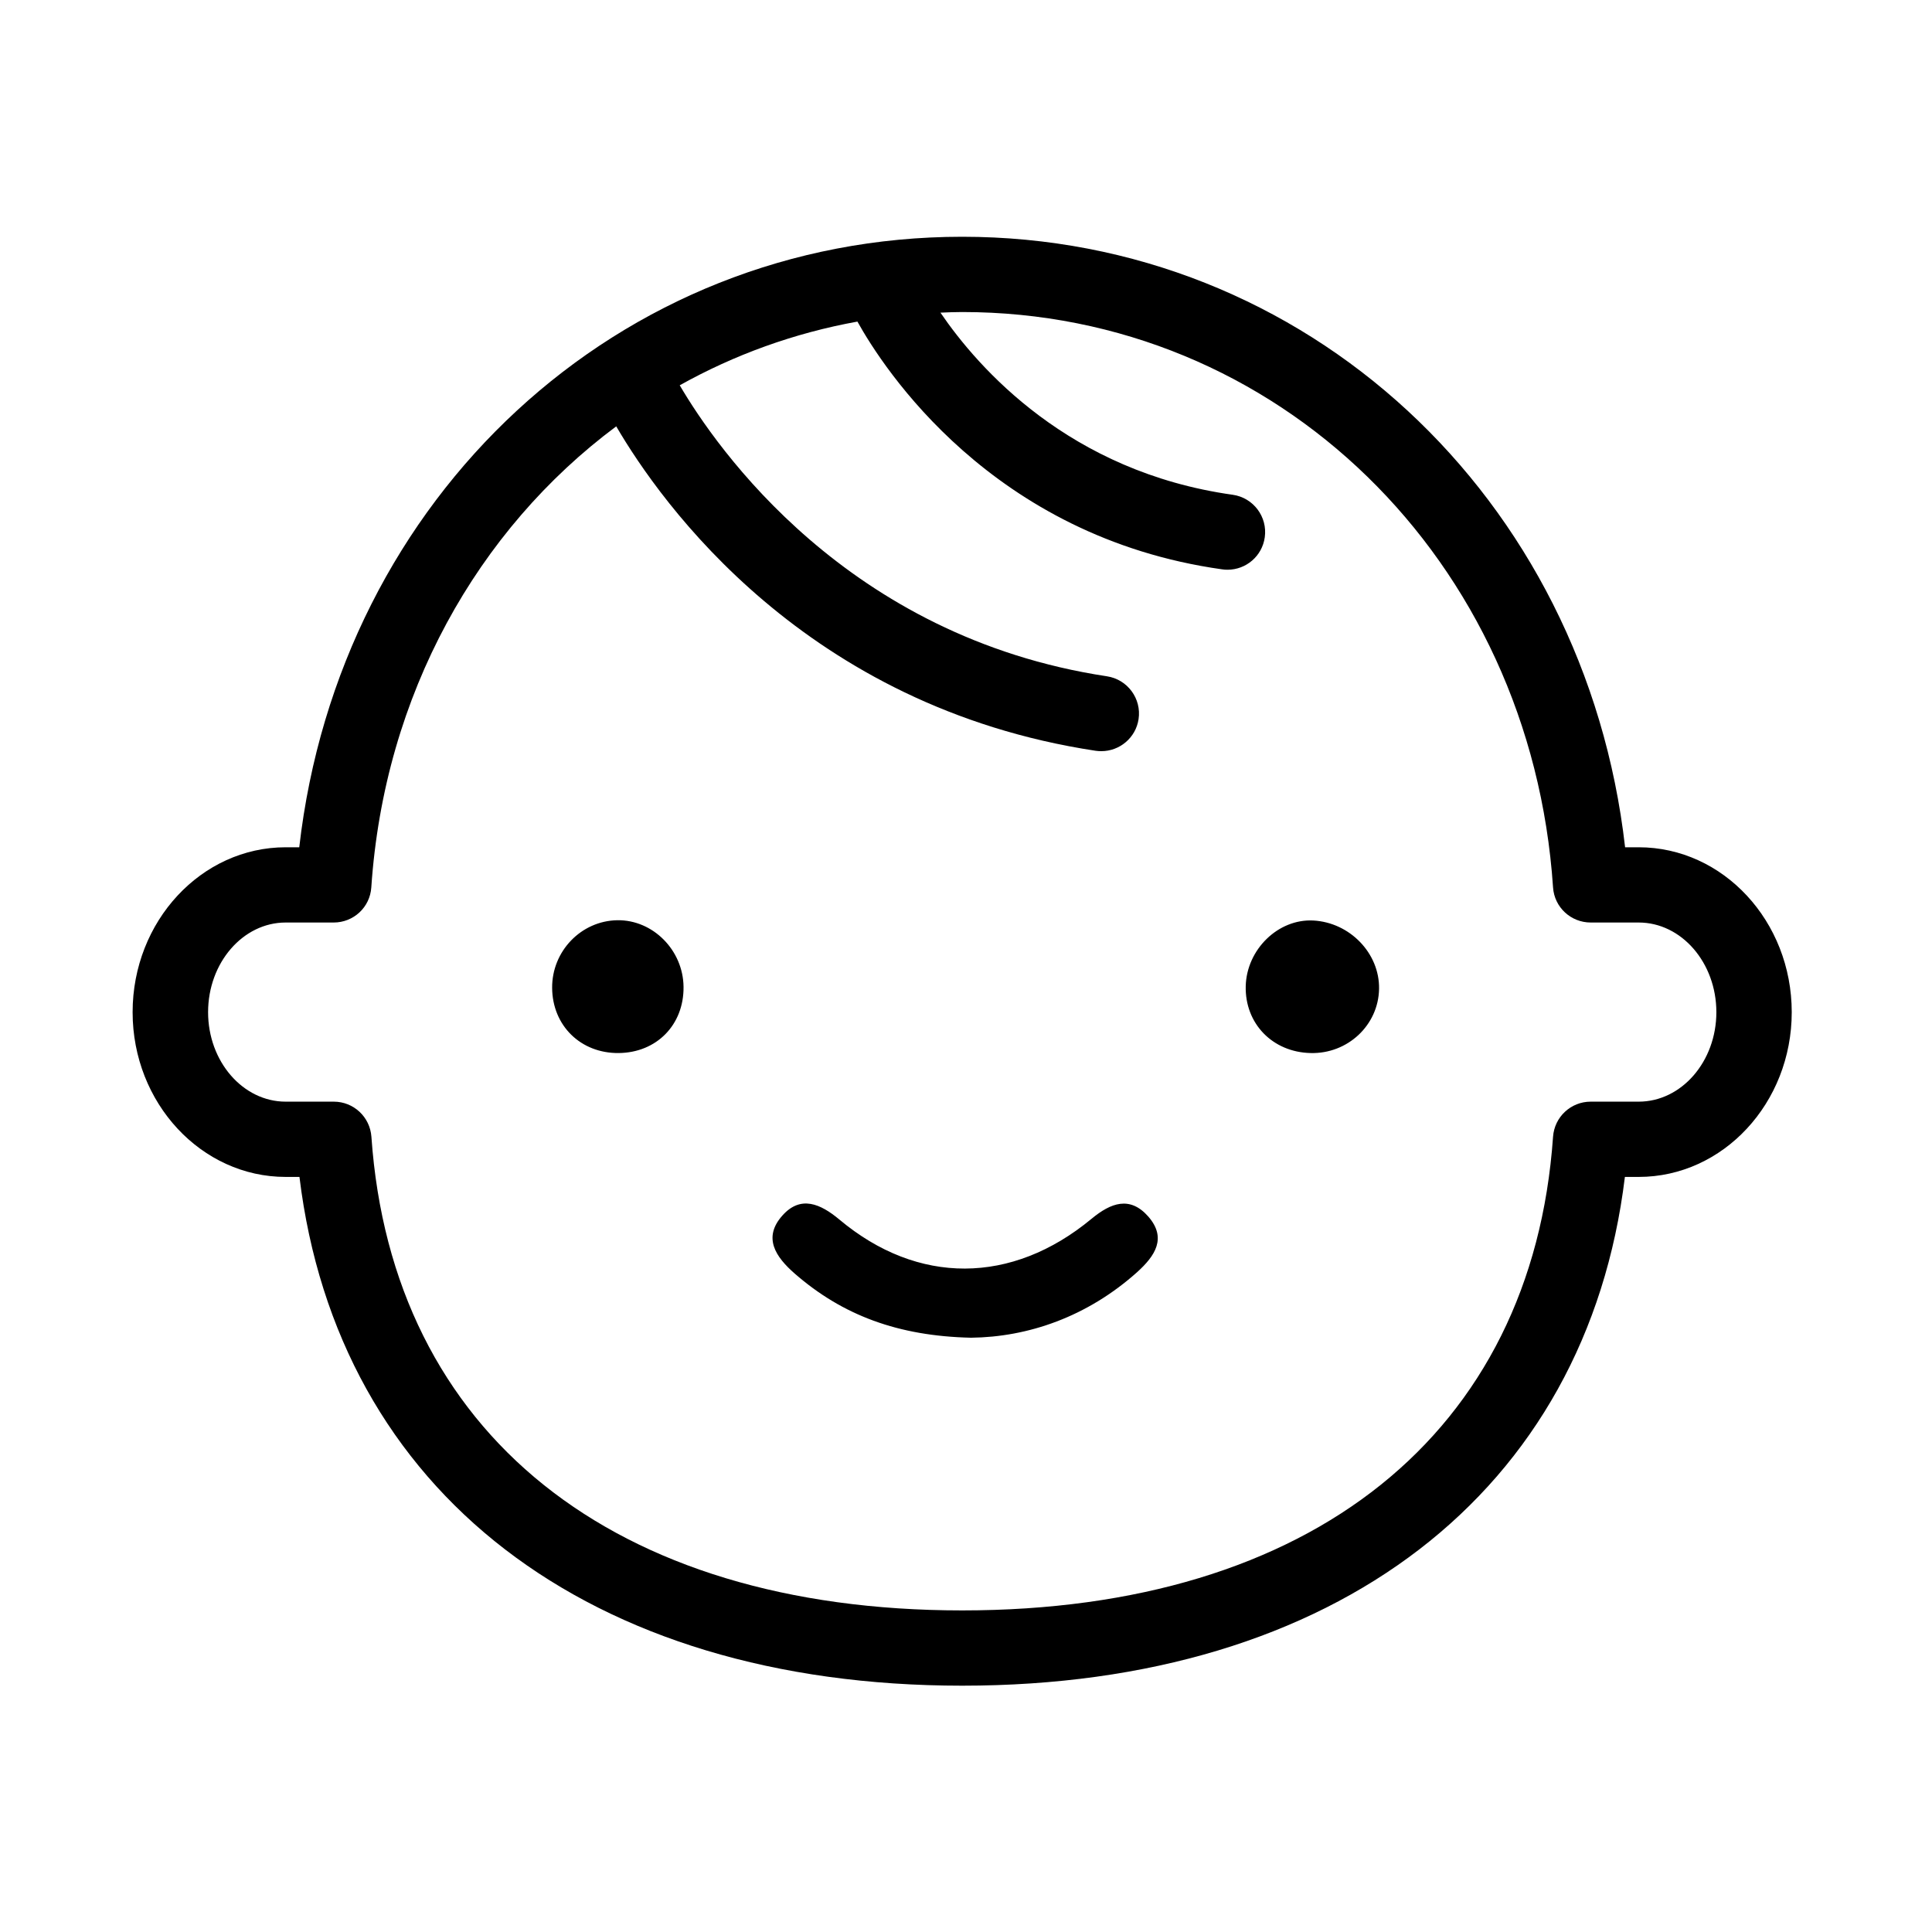 <svg xmlns="http://www.w3.org/2000/svg" xmlns:xlink="http://www.w3.org/1999/xlink" width="100" zoomAndPan="magnify" viewBox="0 0 75 75" height="100" preserveAspectRatio="xMidYMid meet" version="1.0"><defs><clipPath id="bc54f1539b"><path d="M 5.102 9.191 L 69.602 9.191 L 69.602 65.441 L 5.102 65.441 Z M 5.102 9.191 " clip-rule="nonzero"/></clipPath></defs><rect x="-7.5" width="90" fill="#ffffff" y="-7.5" height="90" fill-opacity="1"/><rect x="-7.5" width="90" fill="#ffffff" y="-7.5" height="90" fill-opacity="1"/><g clip-path="url(#bc54f1539b)"><path fill="#000000" d="M 66.629 39.293 C 66.629 37.375 65.277 35.812 63.613 35.812 L 61.75 35.812 C 60.98 35.812 60.34 35.219 60.289 34.449 C 59.434 21.719 49.574 12.113 37.352 12.113 C 37.07 12.113 36.789 12.125 36.508 12.137 C 37.977 14.289 41.508 18.316 47.855 19.207 C 48.652 19.32 49.211 20.059 49.098 20.859 C 48.996 21.59 48.371 22.117 47.652 22.117 C 47.586 22.117 47.516 22.113 47.445 22.102 C 38.5 20.848 34.281 14.277 33.285 12.484 C 30.824 12.93 28.504 13.773 26.387 14.957 C 27.809 17.383 32.879 24.727 42.973 26.254 C 43.77 26.375 44.32 27.121 44.199 27.918 C 44.09 28.641 43.465 29.16 42.754 29.16 C 42.68 29.16 42.605 29.156 42.531 29.145 C 31.273 27.438 25.672 19.547 23.922 16.551 C 18.539 20.559 14.918 26.961 14.414 34.449 C 14.363 35.219 13.727 35.812 12.953 35.812 L 11.09 35.812 C 9.43 35.812 8.078 37.375 8.078 39.293 C 8.078 41.207 9.43 42.766 11.09 42.766 L 12.957 42.766 C 13.727 42.766 14.363 43.359 14.418 44.129 C 15.219 55.641 23.797 62.516 37.352 62.516 C 50.91 62.516 59.484 55.641 60.289 44.129 C 60.344 43.359 60.98 42.766 61.75 42.766 L 63.613 42.766 C 65.277 42.766 66.629 41.207 66.629 39.293 Z M 69.555 39.293 C 69.555 42.82 66.891 45.688 63.613 45.688 L 63.078 45.688 C 61.594 57.91 51.859 65.438 37.352 65.438 C 22.844 65.438 13.109 57.91 11.625 45.688 L 11.09 45.688 C 7.816 45.688 5.148 42.82 5.148 39.293 C 5.148 35.762 7.816 32.891 11.09 32.891 L 11.617 32.891 C 13.172 19.289 24.012 9.191 37.352 9.191 C 50.691 9.191 61.535 19.289 63.086 32.891 L 63.613 32.891 C 66.891 32.891 69.555 35.762 69.555 39.293 Z M 23.965 35.723 C 22.559 35.746 21.422 36.926 21.434 38.352 C 21.445 39.816 22.543 40.891 24.012 40.879 C 25.488 40.867 26.551 39.785 26.535 38.309 C 26.52 36.883 25.344 35.703 23.965 35.723 Z M 53.535 38.387 C 53.559 37.008 52.402 35.809 50.98 35.734 C 49.621 35.664 48.395 36.855 48.359 38.281 C 48.324 39.734 49.398 40.844 50.875 40.879 C 52.316 40.918 53.512 39.797 53.535 38.387 Z M 37.695 51.93 C 34.867 51.867 32.707 51.059 30.852 49.441 C 30.105 48.789 29.605 48.043 30.375 47.184 C 31.082 46.391 31.852 46.73 32.586 47.344 C 35.625 49.891 39.277 49.879 42.375 47.312 C 43.125 46.691 43.863 46.418 44.574 47.223 C 45.309 48.062 44.836 48.758 44.145 49.383 C 42.199 51.125 39.902 51.906 37.695 51.93 " fill-opacity="1" fill-rule="nonzero"/></g></svg>